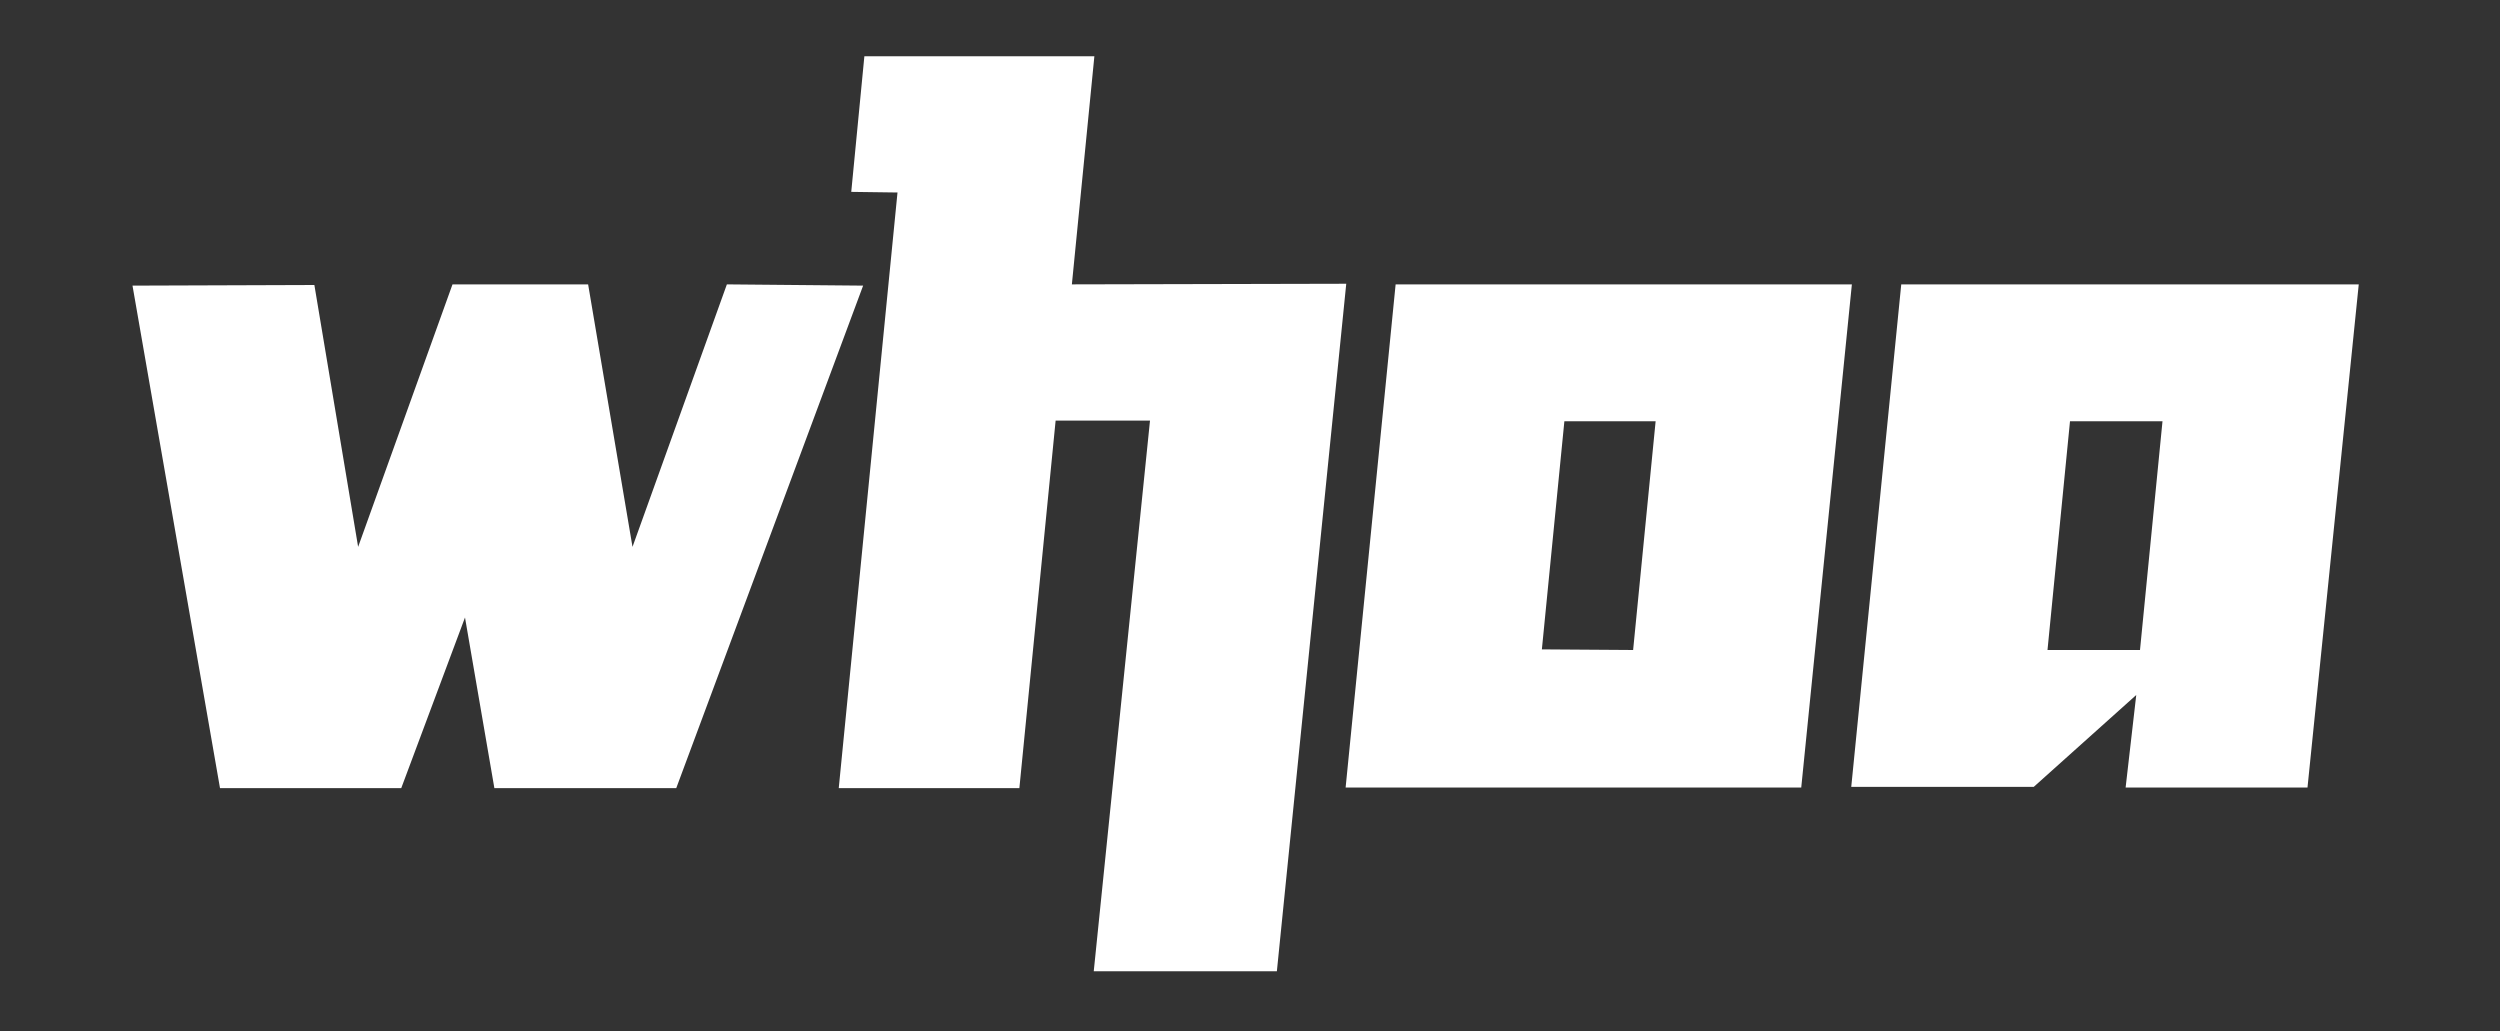 <svg version="1.2" xmlns="http://www.w3.org/2000/svg" viewBox="0 0 400 165" width="100%" height="100%">
	<rect x="0" y="0" width="400" height="165" fill="#333333" stroke="none"/>
	<title>New Project</title>
	<style>
		.s0 { fill: #FFFFFF } 
	</style>
	<path id="WHOA" class="s0" aria-label="WHOA"  d="m108.2 126.1h-29.1l-4.7-27.3-10.2 27.3h-29l-14-80.4 29.1-0.1 7 41.9 15.1-42h21.7l7.1 42 15.1-42 21.8 0.2zm54.9 0h-28.9l9.4-95.3-7.4-0.1 2.1-21.7h36.8l-3.6 36.5 43.9-0.1-11.1 110h-29.3l9-88.1h-15.1zm60.2-80.6h73l-8.1 80.5h-72.9zm38 58.5l3.6-36.6h-14.6l-3.6 36.5zm42.9-58.5h73.2l-8.2 80.5h-29.1l1.7-14.8-16.4 14.7h-29.2zm38.2 58.5l3.6-36.6h-14.8l-3.6 36.6z"/>
</svg>